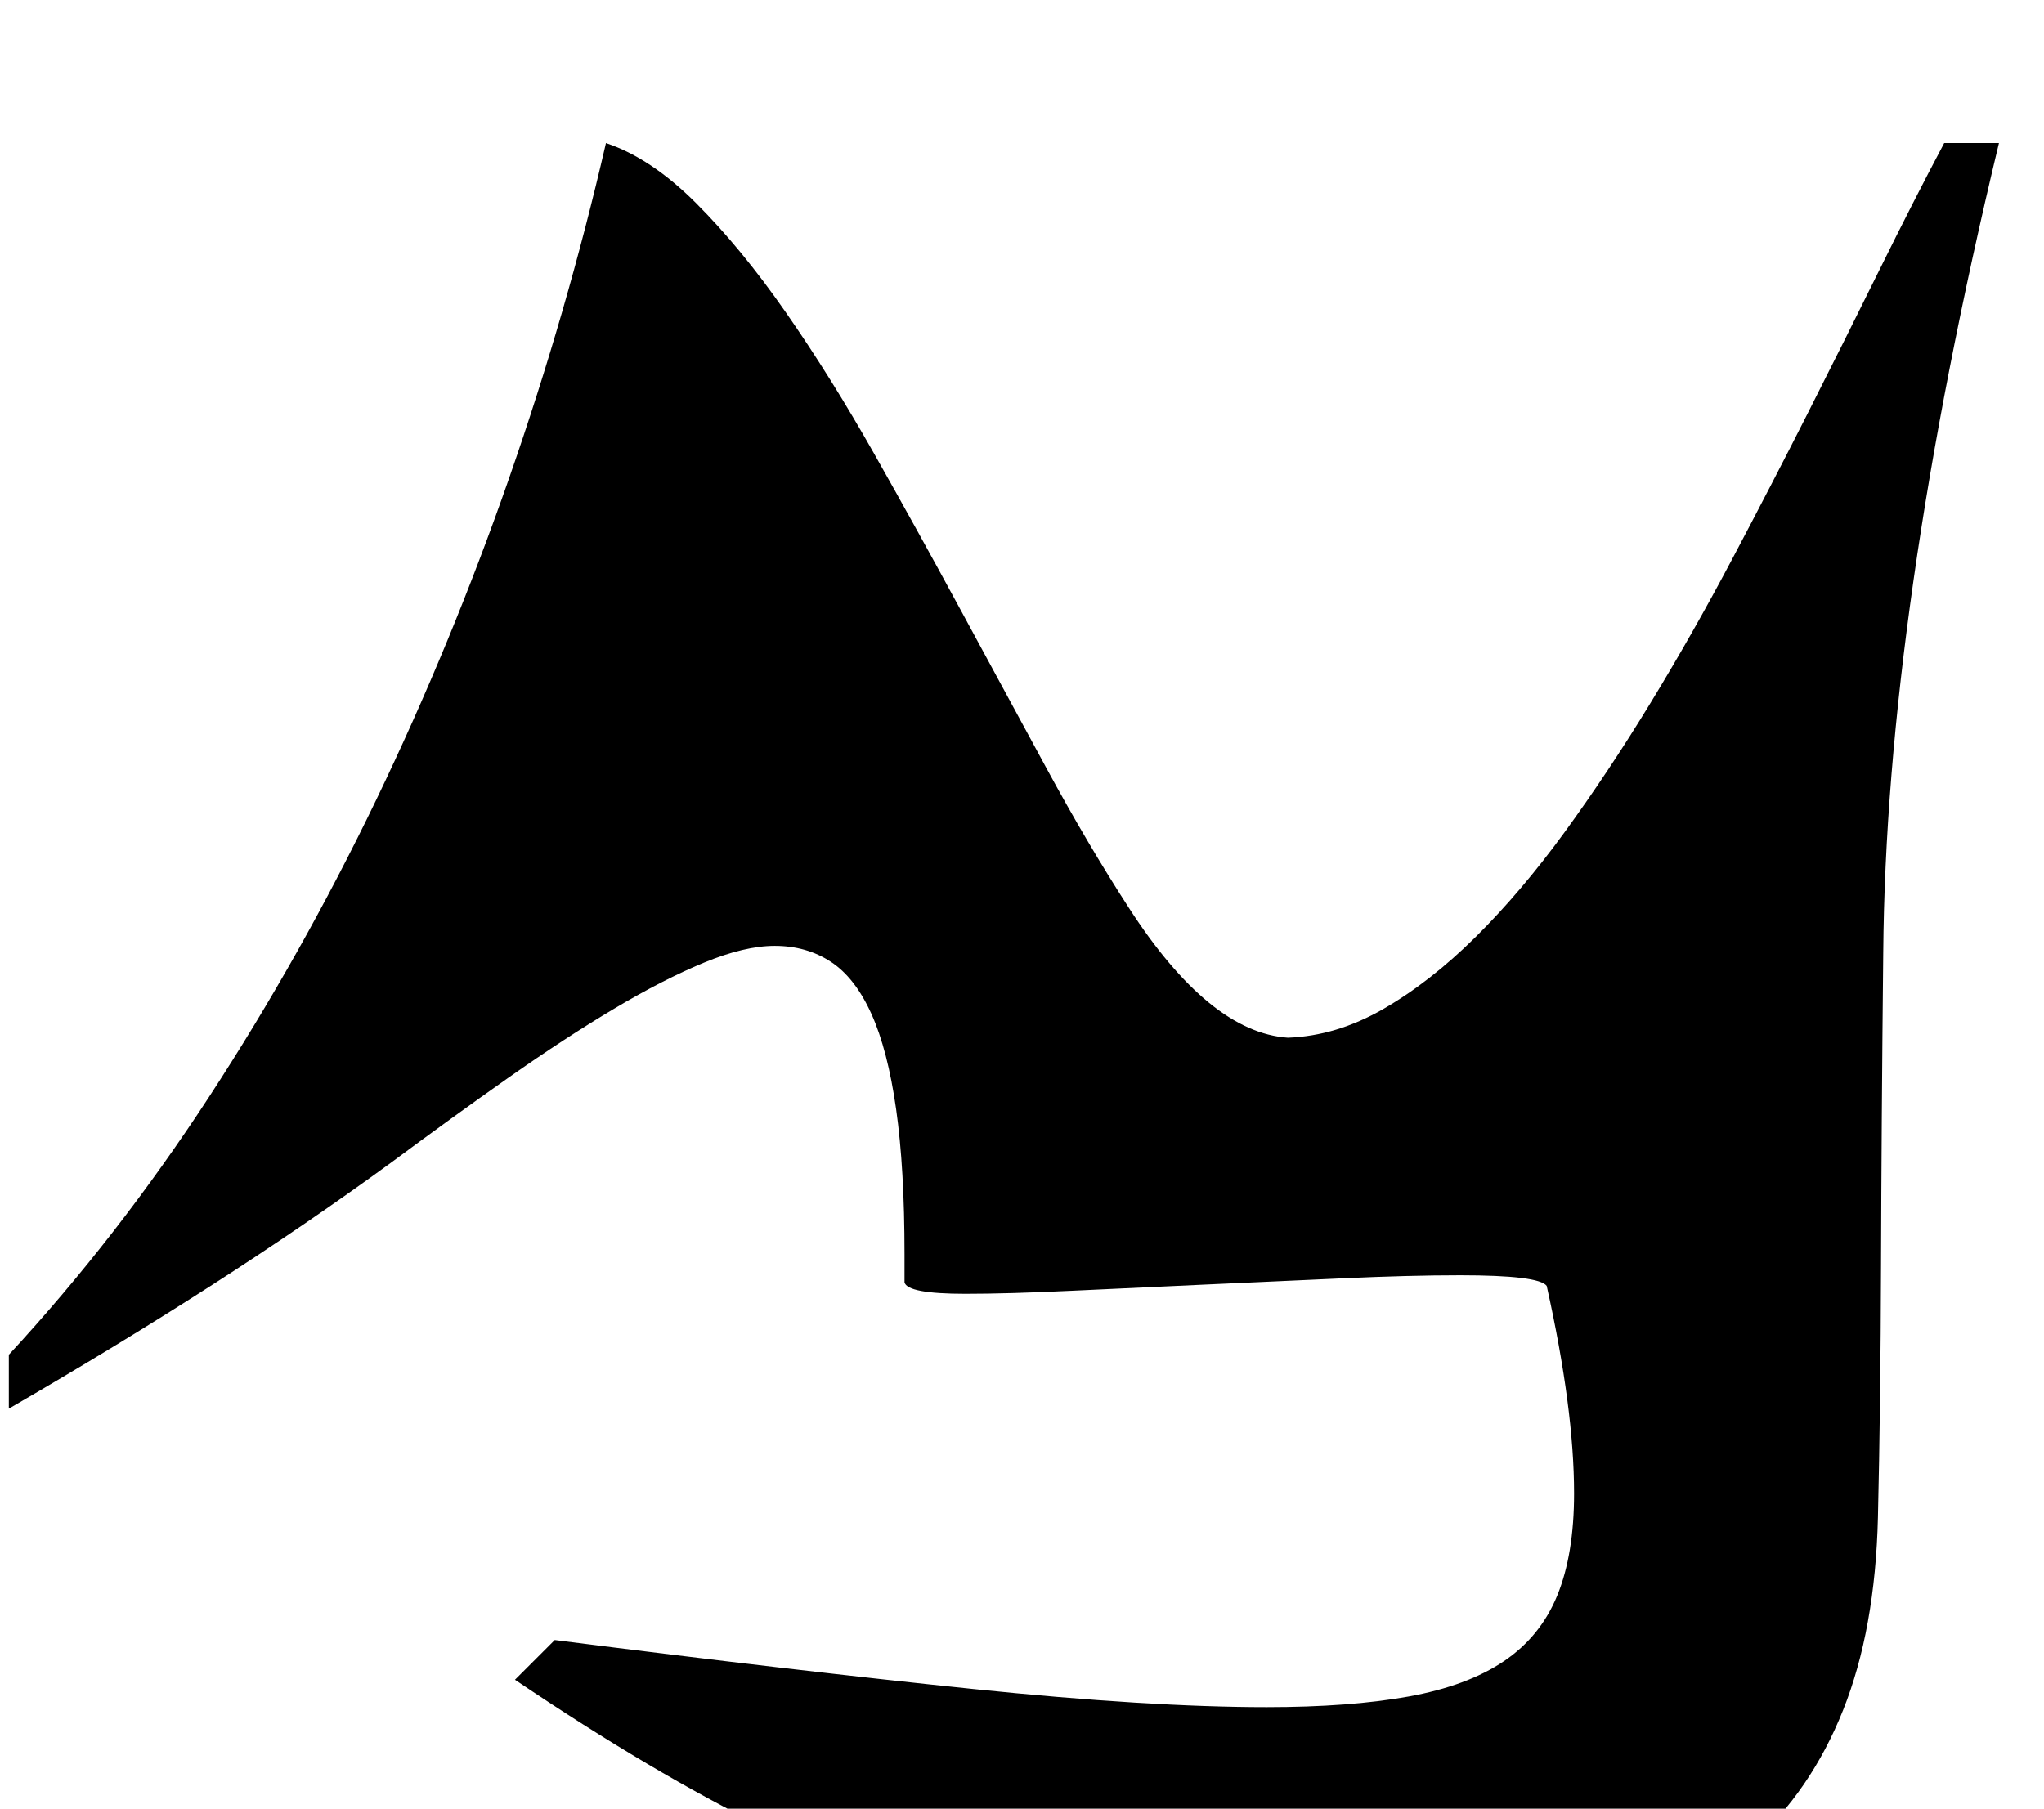 <?xml version="1.0" standalone="no"?>
<!DOCTYPE svg PUBLIC "-//W3C//DTD SVG 1.1//EN" "http://www.w3.org/Graphics/SVG/1.1/DTD/svg11.dtd" >
<svg xmlns="http://www.w3.org/2000/svg" xmlns:xlink="http://www.w3.org/1999/xlink" version="1.1" viewBox="-10 0 2314 2048">
   <path fill="currentColor"
d="M0 1534q123 -133 227 -292.5t189 -336t150.5 -364.5t109.5 -379q51 17 102 68t101.5 123.5t100 160t98.5 178t96.5 178t93.5 158.5q91 141 180 147q55 -2 108 -32.5t104.5 -81.5t101 -119t97 -146t92 -162t86.5 -167t80.5 -161t73.5 -144h62q-128 532 -131 917
q-2 195 -2.5 353.5t-3.5 285.5t-39.5 218.5t-104.5 152.5q-72 66 -209.5 94t-349.5 27q-65 0 -146 -8.5t-183 -39.5t-228 -92.5t-283 -167.5l45 -45q275 35 474 55.5t332 20.5q94 0 160.5 -12t108 -40t60.5 -74.5t19 -115.5q0 -96 -31 -235q-9 -12 -98 -12q-58 0 -134 3.5
t-154 7t-150.5 7t-121.5 3.5q-66 0 -69 -13v-32q0 -97 -9.5 -164t-28 -108t-46 -59t-63.5 -18q-34 0 -80 19t-101.5 52t-119.5 78t-134 97q-96 70 -203.5 139t-228.5 139v-61z" />
</svg>
